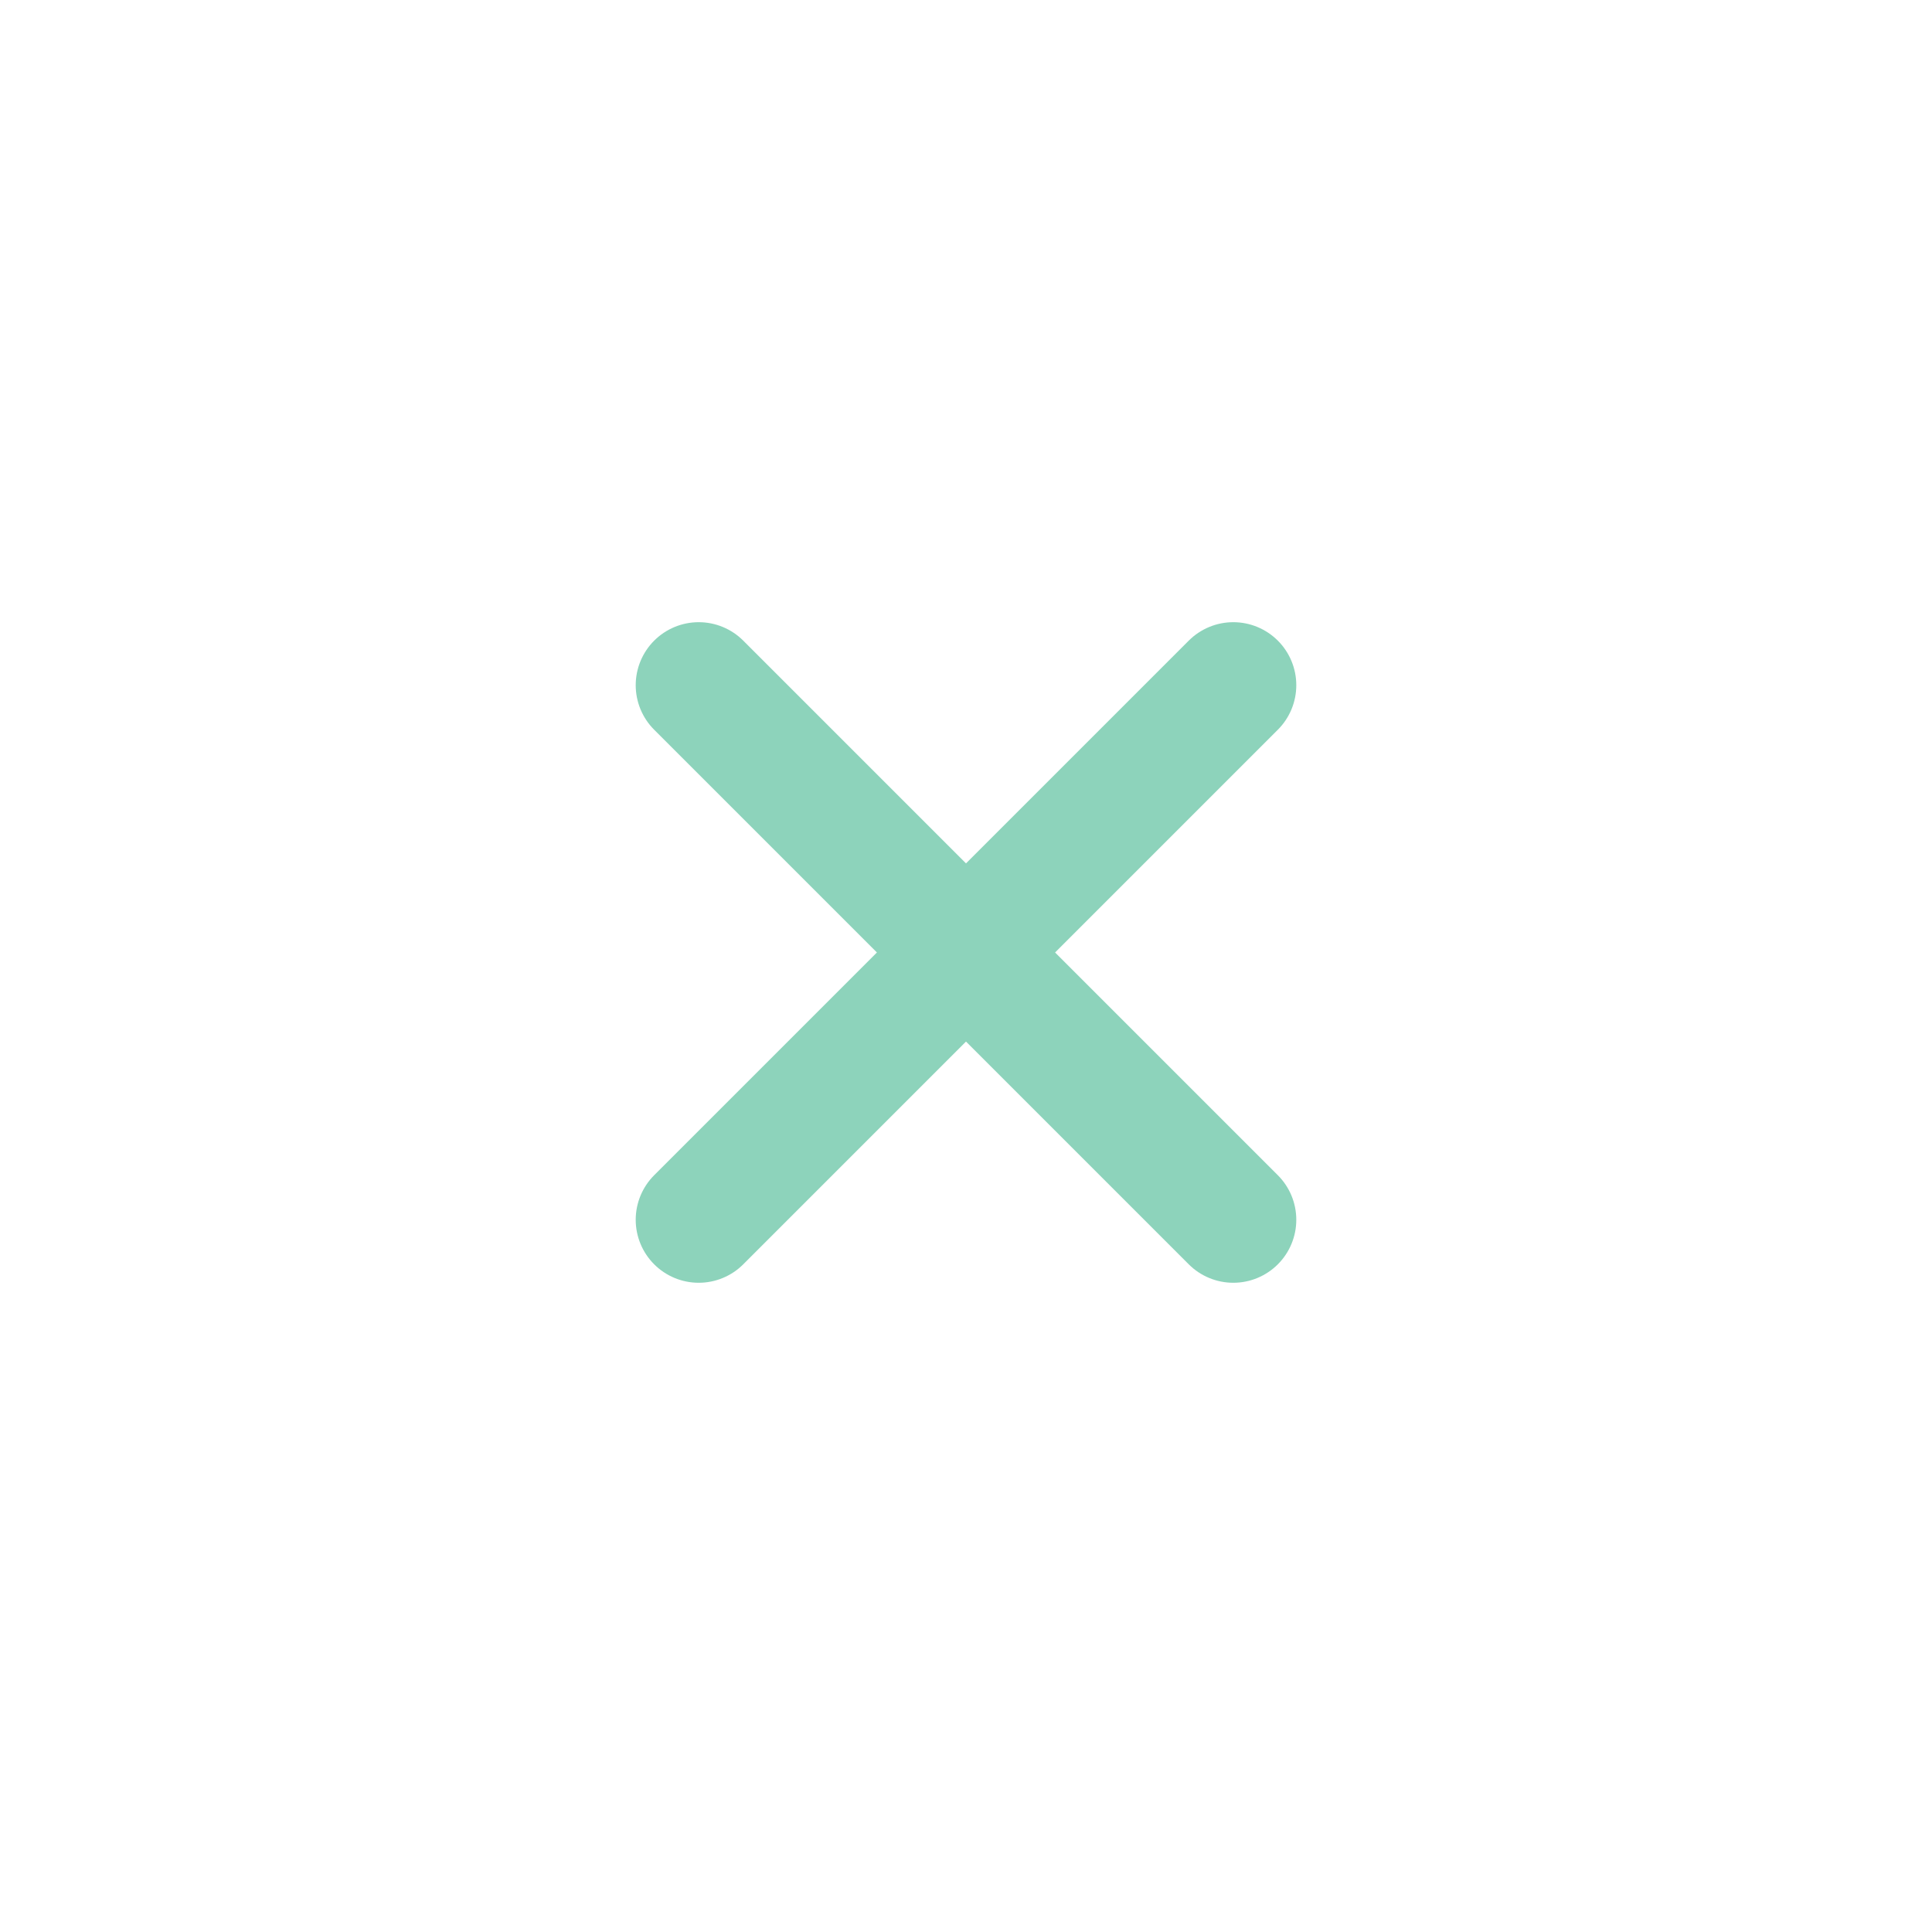 <svg width="23" height="23" viewBox="0 0 23 23" fill="none" xmlns="http://www.w3.org/2000/svg">
<path d="M14.682 8.157L8.318 14.521ZM14.682 14.521L8.318 8.157Z" fill="#8DD3BB"/>
<path d="M14.682 8.157L8.318 14.521M14.682 14.521L8.318 8.157" stroke="#8DD3BB" stroke-width="1.5" stroke-linecap="round" stroke-linejoin="round"/>
</svg>
